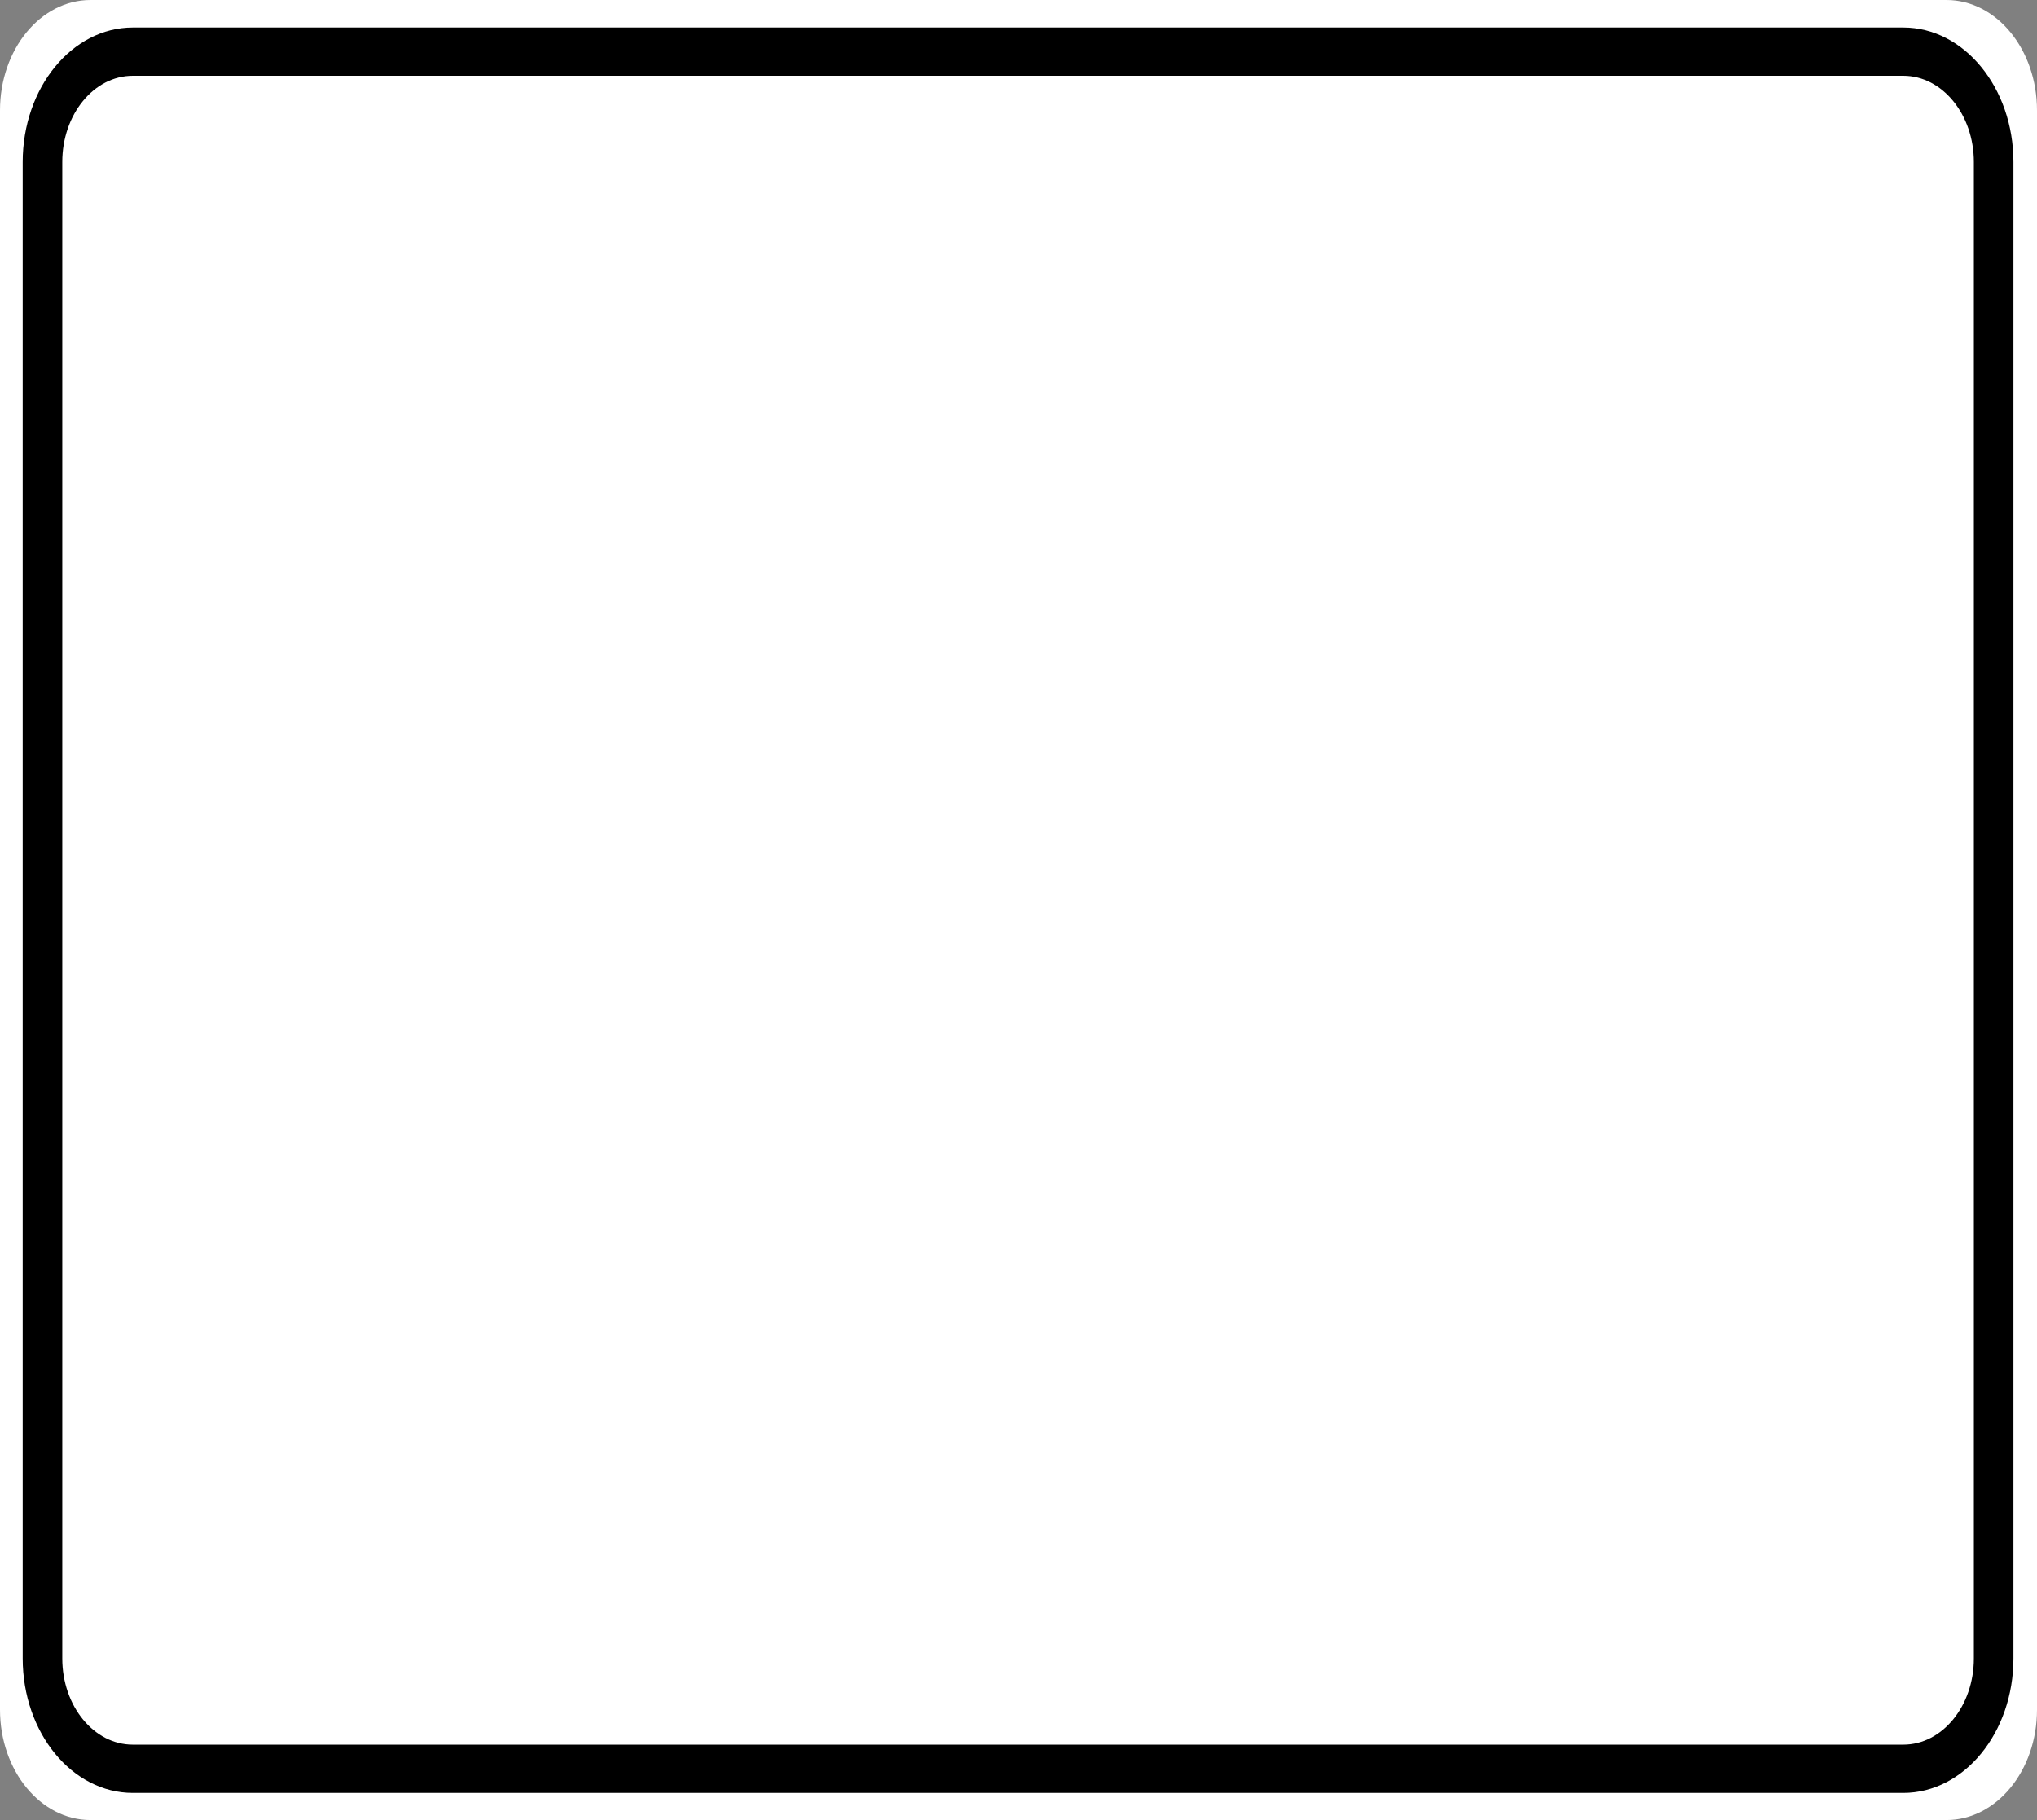 <?xml version="1.0" encoding="UTF-8"?>
<svg xmlns="http://www.w3.org/2000/svg" xmlns:xlink="http://www.w3.org/1999/xlink" width="47pt" height="42pt" viewBox="0 0 47 42" version="1.1">
<rect x="0" y="0" width="47" height="42" fill="#808080" stroke="none"/>
<g id="surface1">
<path style=" stroke:none;fill-rule:nonzero;fill:#ffffff;fill-opacity:1;" d="M 2.09 0 L 44.91 0 C 46.066 0 47 1.141 47 2.547 L 47 39.453 C 47 40.859 46.066 42 44.91 42 L 2.09 42 C 0.934 42 0 40.859 0 39.453 L 0 2.547 C 0 1.141 0.934 0 2.09 0 Z M 2.09 0 "/>
<path style="fill:none;stroke-width:0.875;stroke-linecap:butt;stroke-linejoin:miter;stroke:rgb(0%,0%,0%);stroke-opacity:1;stroke-miterlimit:4;" d="M 2.936 0.936 L 42.064 0.936 C 43.167 0.936 44.061 1.832 44.061 2.937 L 44.061 30.063 C 44.061 31.168 43.167 32.064 42.064 32.064 L 2.936 32.064 C 1.833 32.064 0.939 31.168 0.939 30.063 L 0.939 2.937 C 0.939 1.832 1.833 0.936 2.936 0.936 Z M 2.936 0.936 " transform="matrix(1.044,0,0,1.273,0,0)"/>
</g>
</svg>
